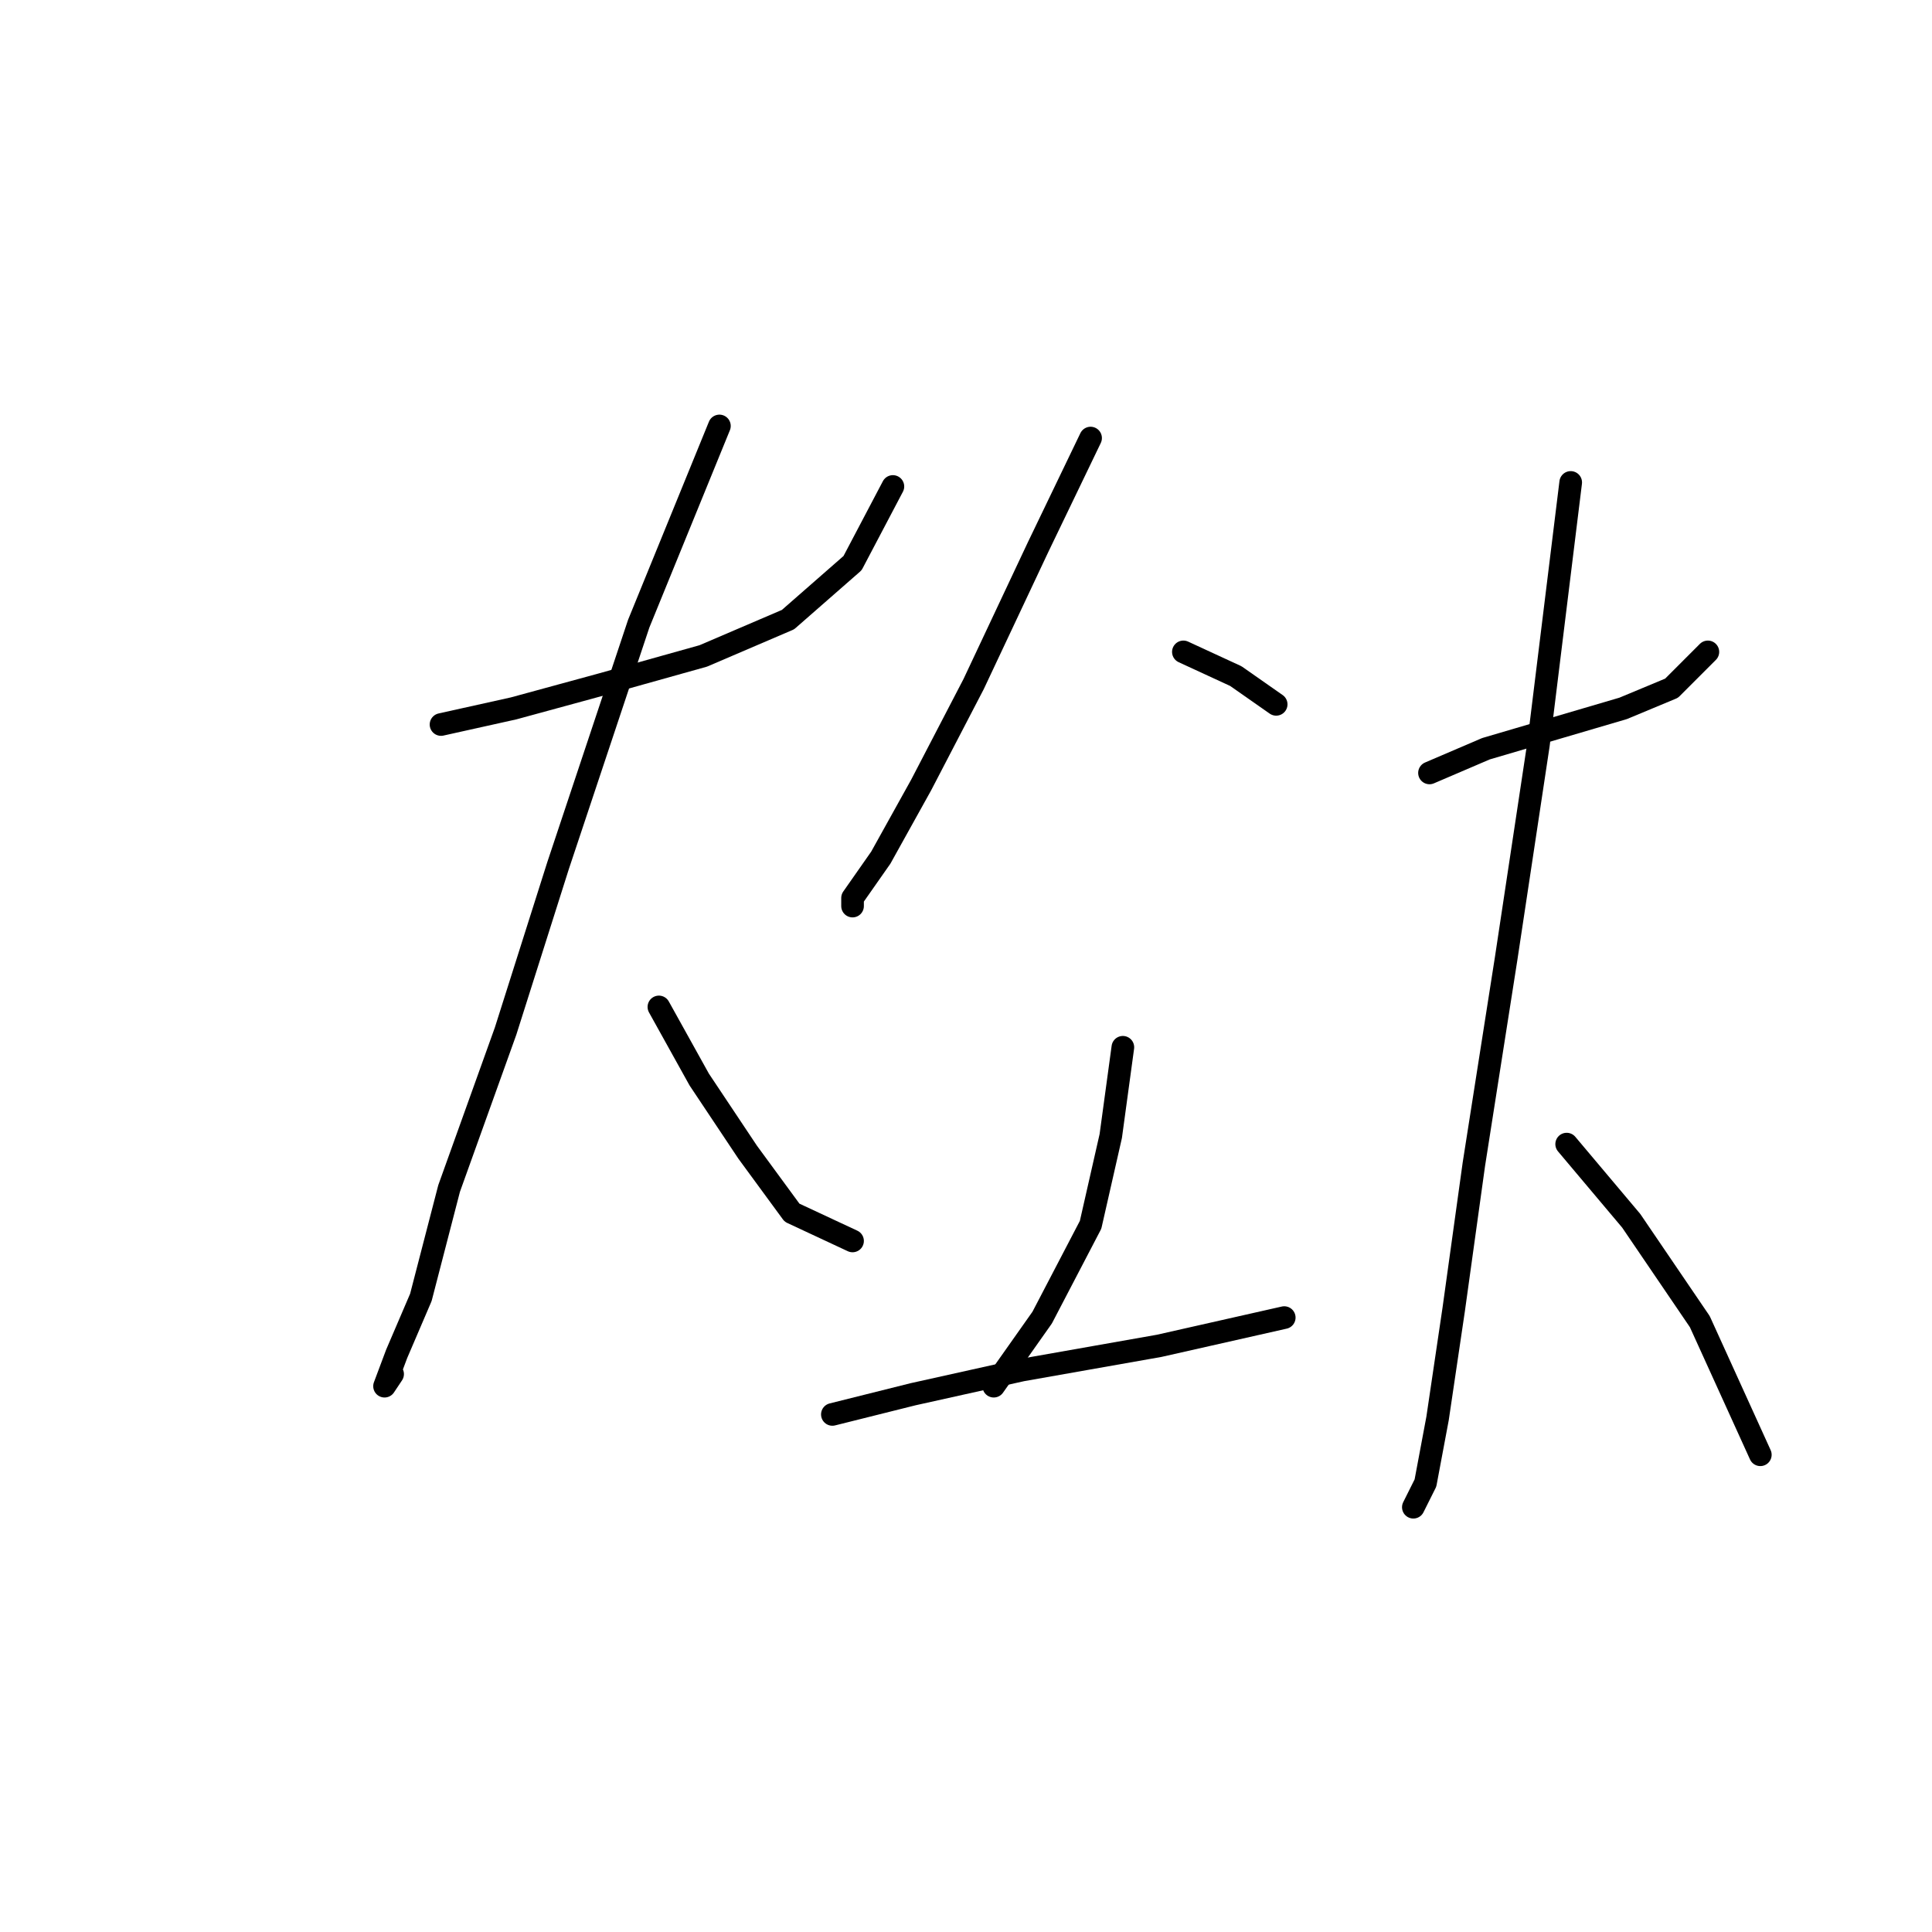 <?xml version="1.0" standalone="no"?>
    <svg width="256" height="256" xmlns="http://www.w3.org/2000/svg" version="1.1">
    <polyline stroke="black" stroke-width="3" stroke-linecap="round" fill="transparent" stroke-linejoin="round" points="58.438 96.002 68.061 93.864 79.822 90.656 93.187 86.914 104.414 82.103 112.967 74.618 118.313 64.461 118.313 64.461 " />
        <polyline stroke="black" stroke-width="3" stroke-linecap="round" fill="transparent" stroke-linejoin="round" points="95.326 56.442 84.634 82.637 73.942 114.713 66.992 136.631 59.508 157.481 55.766 171.915 52.558 179.399 50.954 183.676 52.023 182.072 52.023 182.072 " />
        <polyline stroke="black" stroke-width="3" stroke-linecap="round" fill="transparent" stroke-linejoin="round" points="87.307 133.424 92.653 143.047 99.068 152.669 104.948 160.688 112.967 164.431 112.967 164.431 " />
        <polyline stroke="black" stroke-width="3" stroke-linecap="round" fill="transparent" stroke-linejoin="round" points="144.509 58.046 137.559 72.48 129.005 90.656 122.056 104.021 116.71 113.644 112.967 118.99 112.967 120.059 112.967 120.059 " />
        <polyline stroke="black" stroke-width="3" stroke-linecap="round" fill="transparent" stroke-linejoin="round" points="156.804 86.379 163.754 89.587 169.1 93.329 169.1 93.329 " />
        <polyline stroke="black" stroke-width="3" stroke-linecap="round" fill="transparent" stroke-linejoin="round" points="148.785 138.77 147.182 150.531 144.509 162.292 138.094 174.588 131.678 183.676 131.678 183.676 " />
        <polyline stroke="black" stroke-width="3" stroke-linecap="round" fill="transparent" stroke-linejoin="round" points="110.294 187.418 120.986 184.745 135.421 181.538 153.597 178.33 170.169 174.588 170.169 174.588 " />
        <polyline stroke="black" stroke-width="3" stroke-linecap="round" fill="transparent" stroke-linejoin="round" points="189.415 102.417 196.899 99.21 205.987 96.537 215.076 93.864 221.491 91.191 226.302 86.379 226.302 86.379 " />
        <polyline stroke="black" stroke-width="3" stroke-linecap="round" fill="transparent" stroke-linejoin="round" points="208.126 63.926 203.849 98.675 199.572 127.009 195.295 154.273 192.622 173.519 190.484 187.953 188.88 196.506 187.276 199.714 187.276 199.714 " />
        <polyline stroke="black" stroke-width="3" stroke-linecap="round" fill="transparent" stroke-linejoin="round" points="207.591 151.6 216.145 161.758 225.233 175.122 233.252 192.764 233.252 192.764 " />
        </svg>